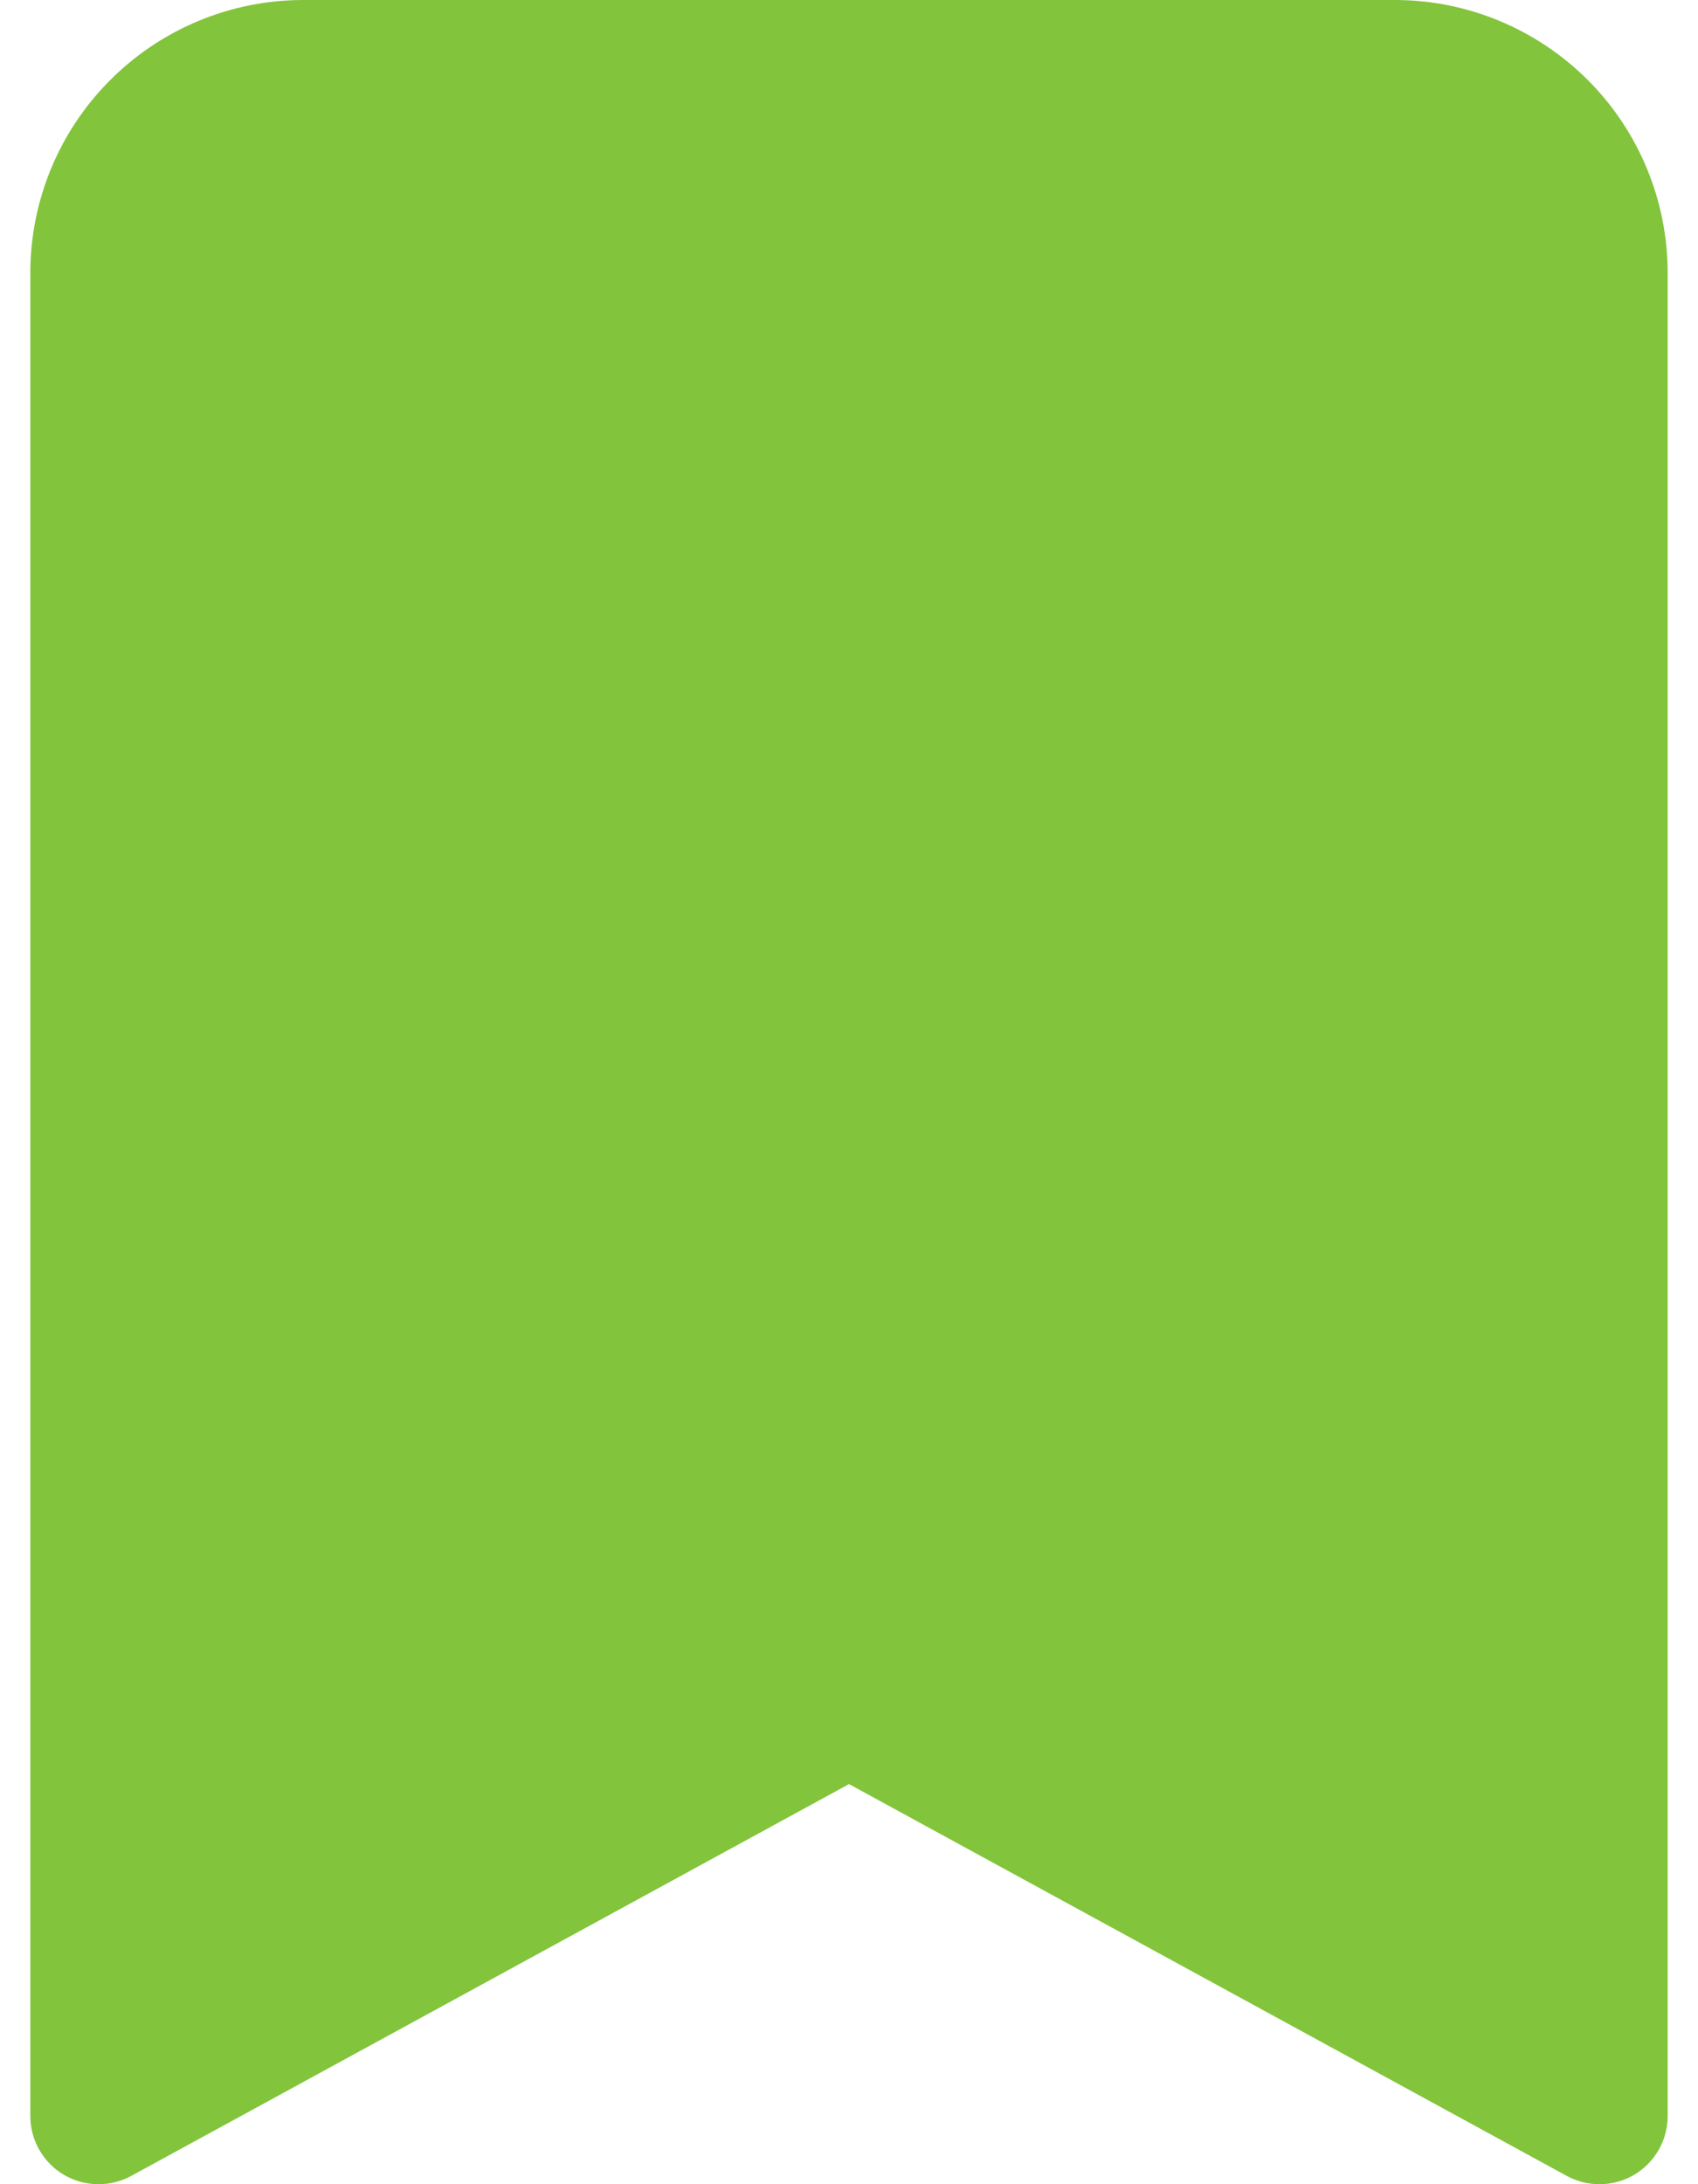 <svg width="21" height="27" viewBox="0 0 21 27" fill="none" xmlns="http://www.w3.org/2000/svg">
<path d="M0.375 3.375V26.156C0.375 26.303 0.413 26.447 0.485 26.574C0.558 26.701 0.662 26.808 0.788 26.883C0.914 26.957 1.058 26.998 1.204 27C1.351 27.003 1.495 26.967 1.624 26.897L10.5 22.054L19.376 26.897C19.505 26.967 19.649 27.003 19.796 27C19.942 26.998 20.086 26.957 20.212 26.883C20.338 26.808 20.442 26.701 20.515 26.574C20.587 26.447 20.625 26.303 20.625 26.156V3.375C20.625 2.48 20.269 1.621 19.637 0.989C19.003 0.356 18.145 0 17.25 0L3.75 0C2.855 0 1.996 0.356 1.364 0.989C0.731 1.621 0.375 2.48 0.375 3.375Z" fill="#82C43C"/>
</svg>
